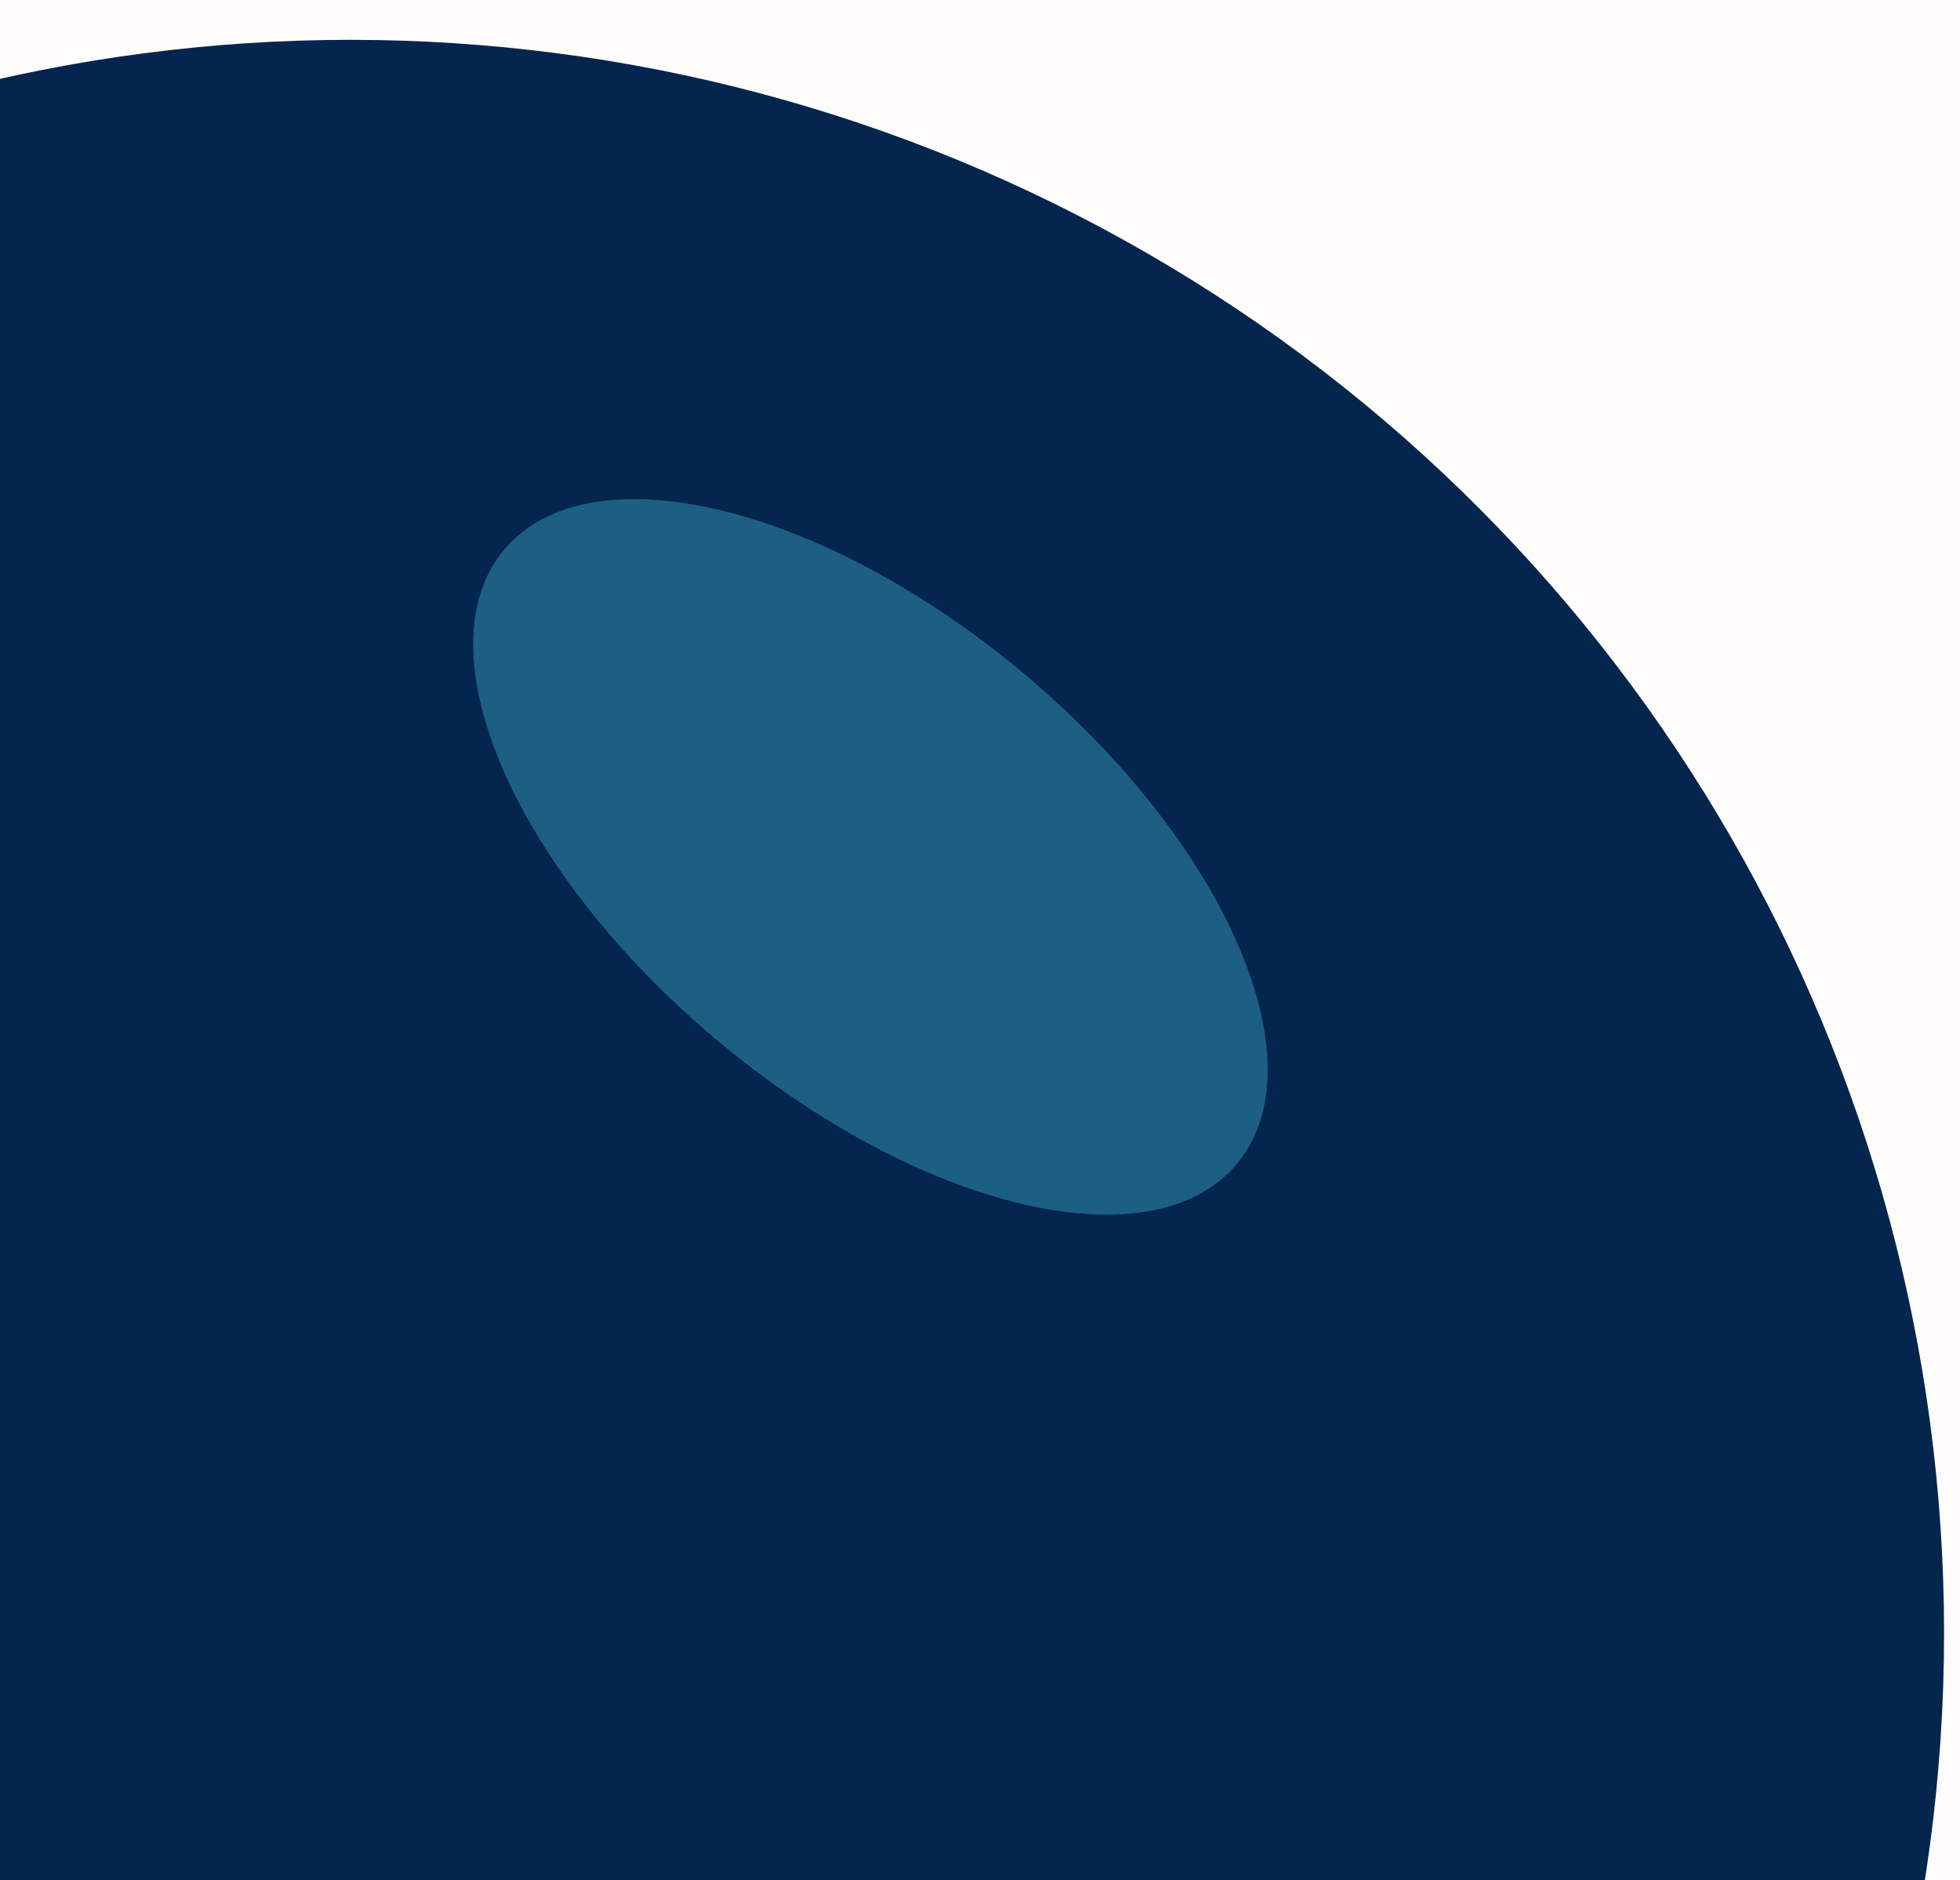 <svg width="123" height="118" viewBox="0 0 123 118" fill="none" xmlns="http://www.w3.org/2000/svg">
<rect x="0" y="0" width="123" height="118" fill="#808080" stroke="none"/>
<g clip-path="url(#clip0_64_488)">
<rect y="-682" width="360" height="800" fill="#FFFCFC"/>
<ellipse cx="22" cy="102.5" rx="100" ry="100" fill="#03254E"/>
<path d="M77.605 73.058C72.279 79.404 57.674 75.915 44.981 65.265C32.289 54.615 26.317 40.837 31.642 34.491C36.967 28.145 51.573 31.634 64.265 42.284C76.957 52.934 82.93 66.712 77.605 73.058Z" fill="#47BDD7" fill-opacity="0.38"/>
</g>
<rect x="-0.5" y="-682.5" width="361" height="801" stroke="black"/>
<defs>
<clipPath id="clip0_64_488">
<rect y="-682" width="360" height="800" fill="white"/>
</clipPath>
</defs>
</svg>
